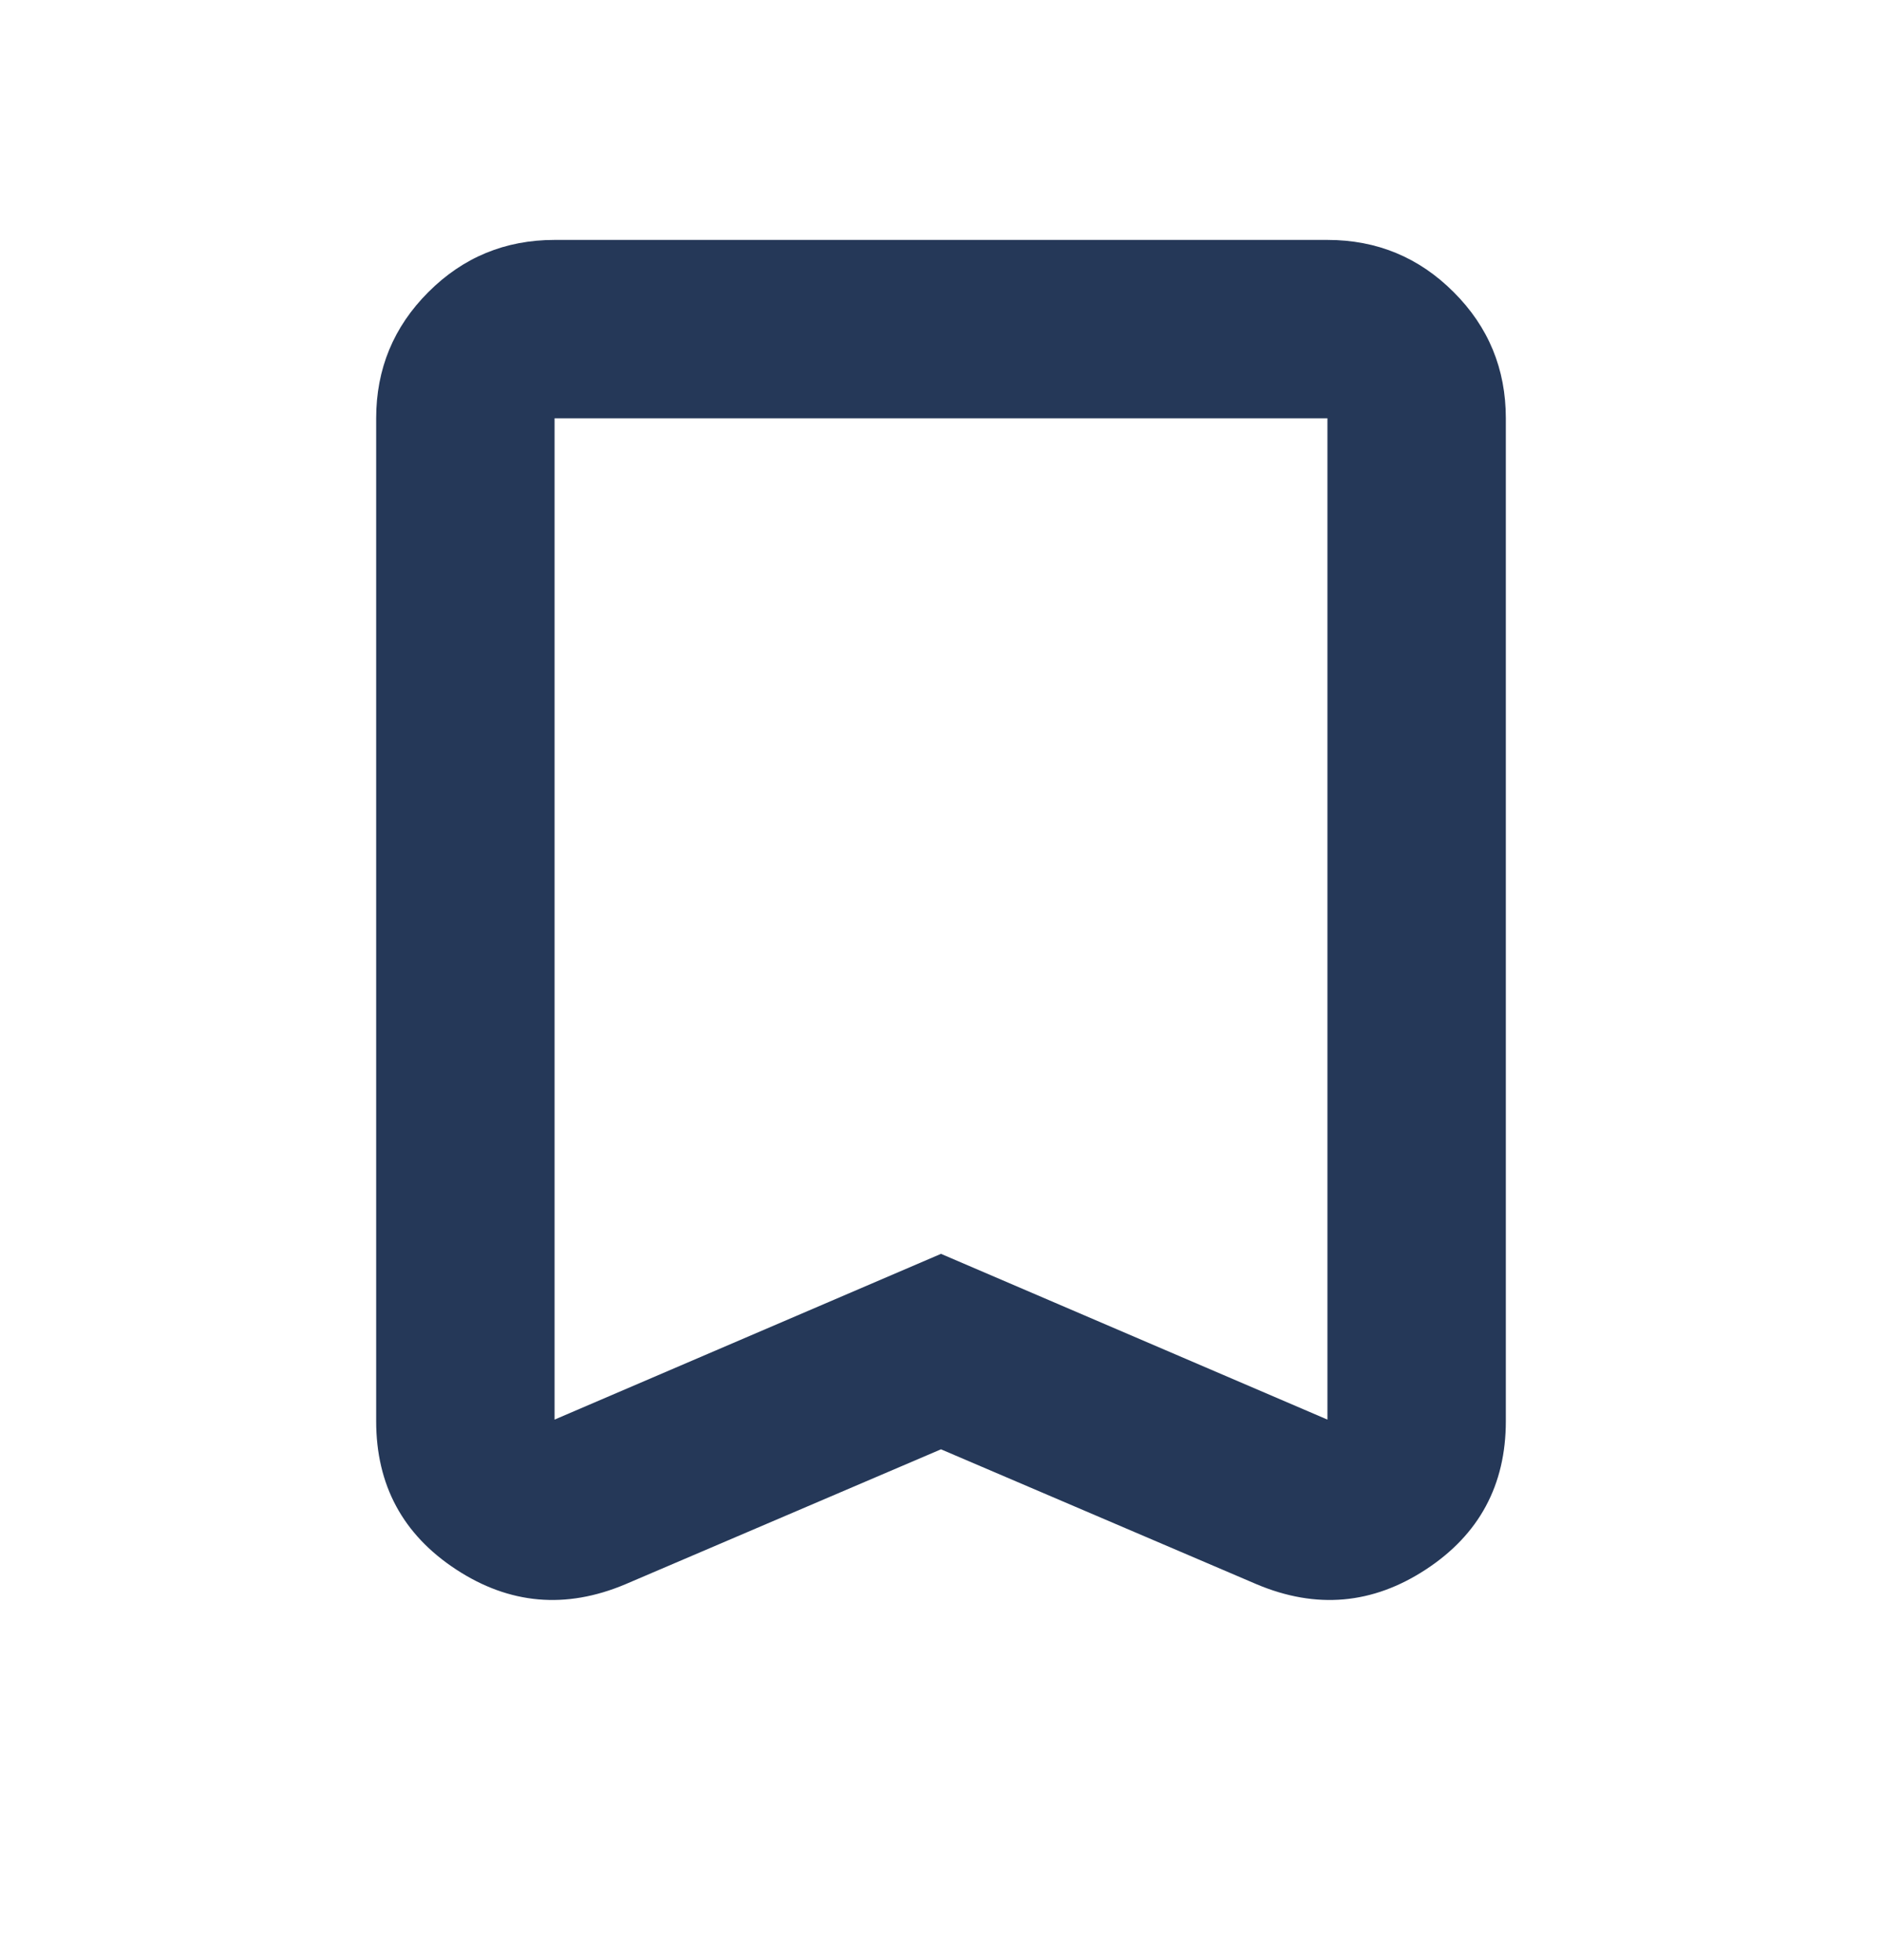 <svg width="24" height="25" viewBox="0 0 24 25" fill="none" xmlns="http://www.w3.org/2000/svg">
<path d="M12 18.485L7.973 20.207C7.215 20.526 6.496 20.463 5.816 20.017C5.137 19.572 4.797 18.941 4.797 18.125V5.335C4.797 4.706 5.019 4.169 5.462 3.726C5.905 3.282 6.442 3.06 7.072 3.06H16.928C17.558 3.06 18.095 3.282 18.538 3.726C18.982 4.169 19.203 4.706 19.203 5.335V18.125C19.203 18.941 18.863 19.572 18.184 20.017C17.504 20.463 16.785 20.526 16.027 20.207L12 18.485ZM12 15.992L16.928 18.106V5.335H7.072V18.106L12 15.992ZM12 5.335H7.072H16.928H12Z" fill="#253858"/>
</svg>
